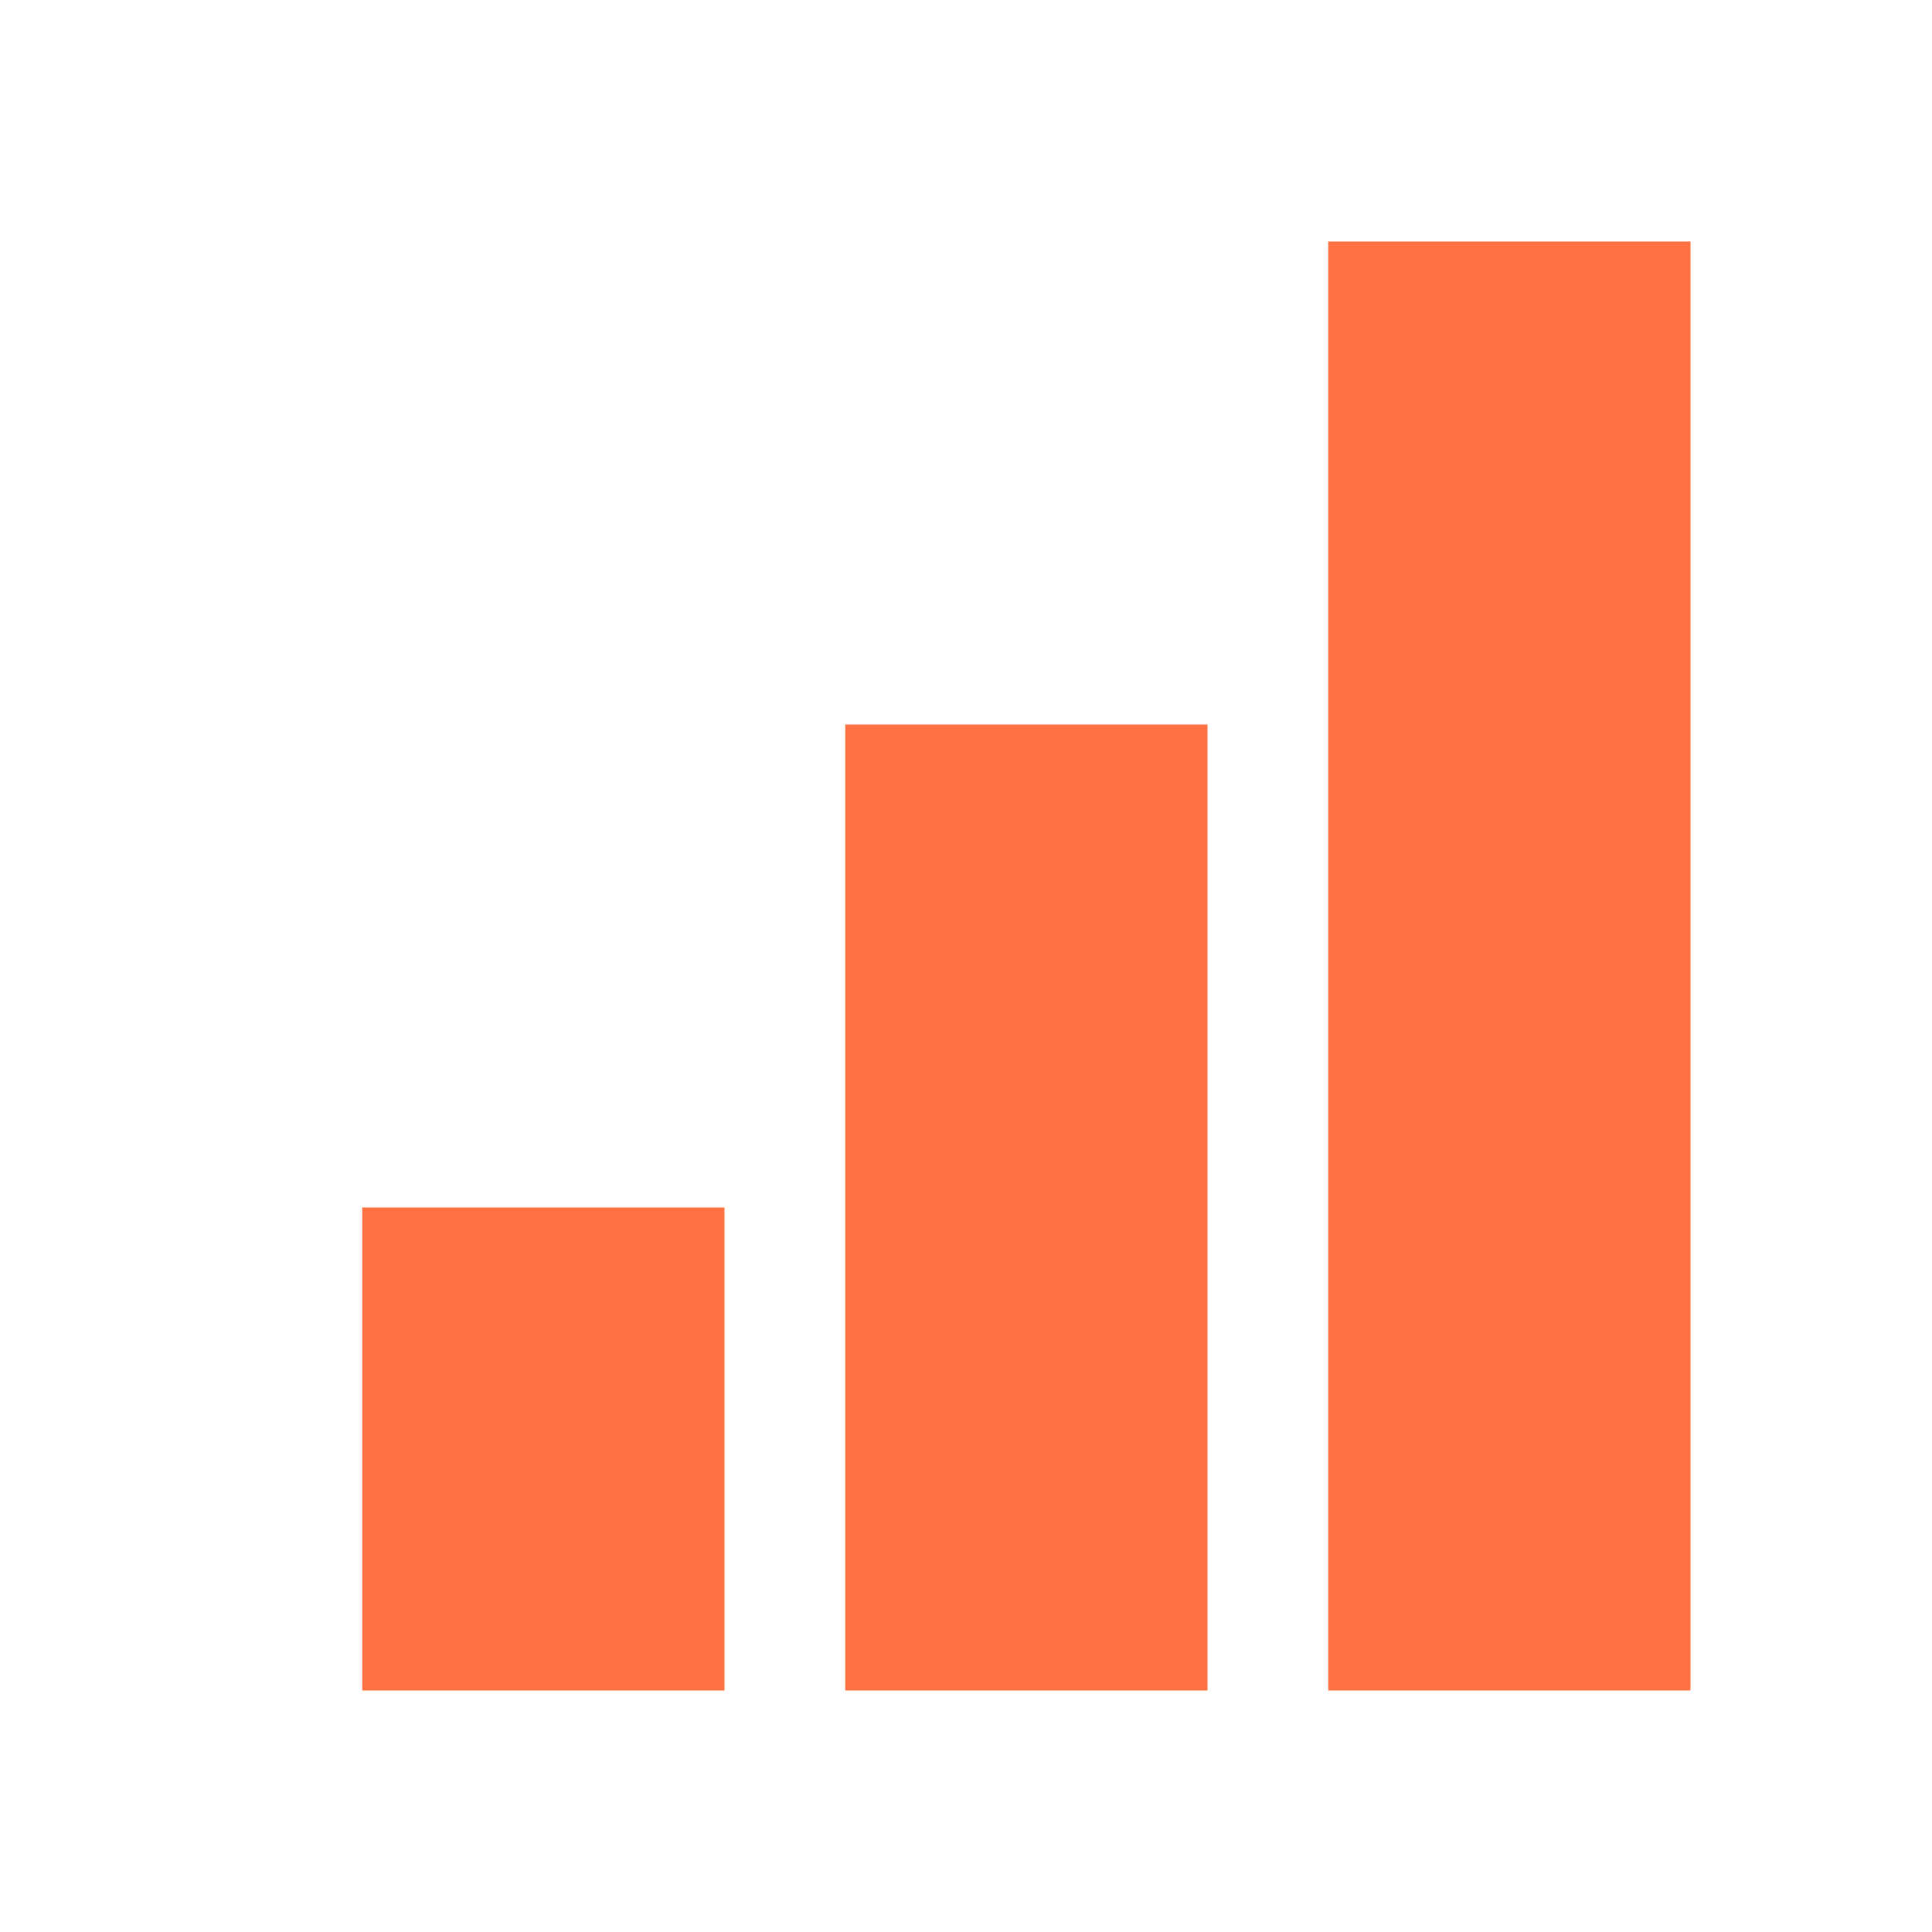 <svg xmlns="http://www.w3.org/2000/svg" viewBox="0 0 16 16" enable-background="new 0 0 16 16"><g fill="#ff7043"><path d="M 3,10 H6 V14 H3 z"/><path d="M 7,6 H10 V14 H7 z"/><path d="M 11,2 H14 V14 H11 z"/></g></svg>